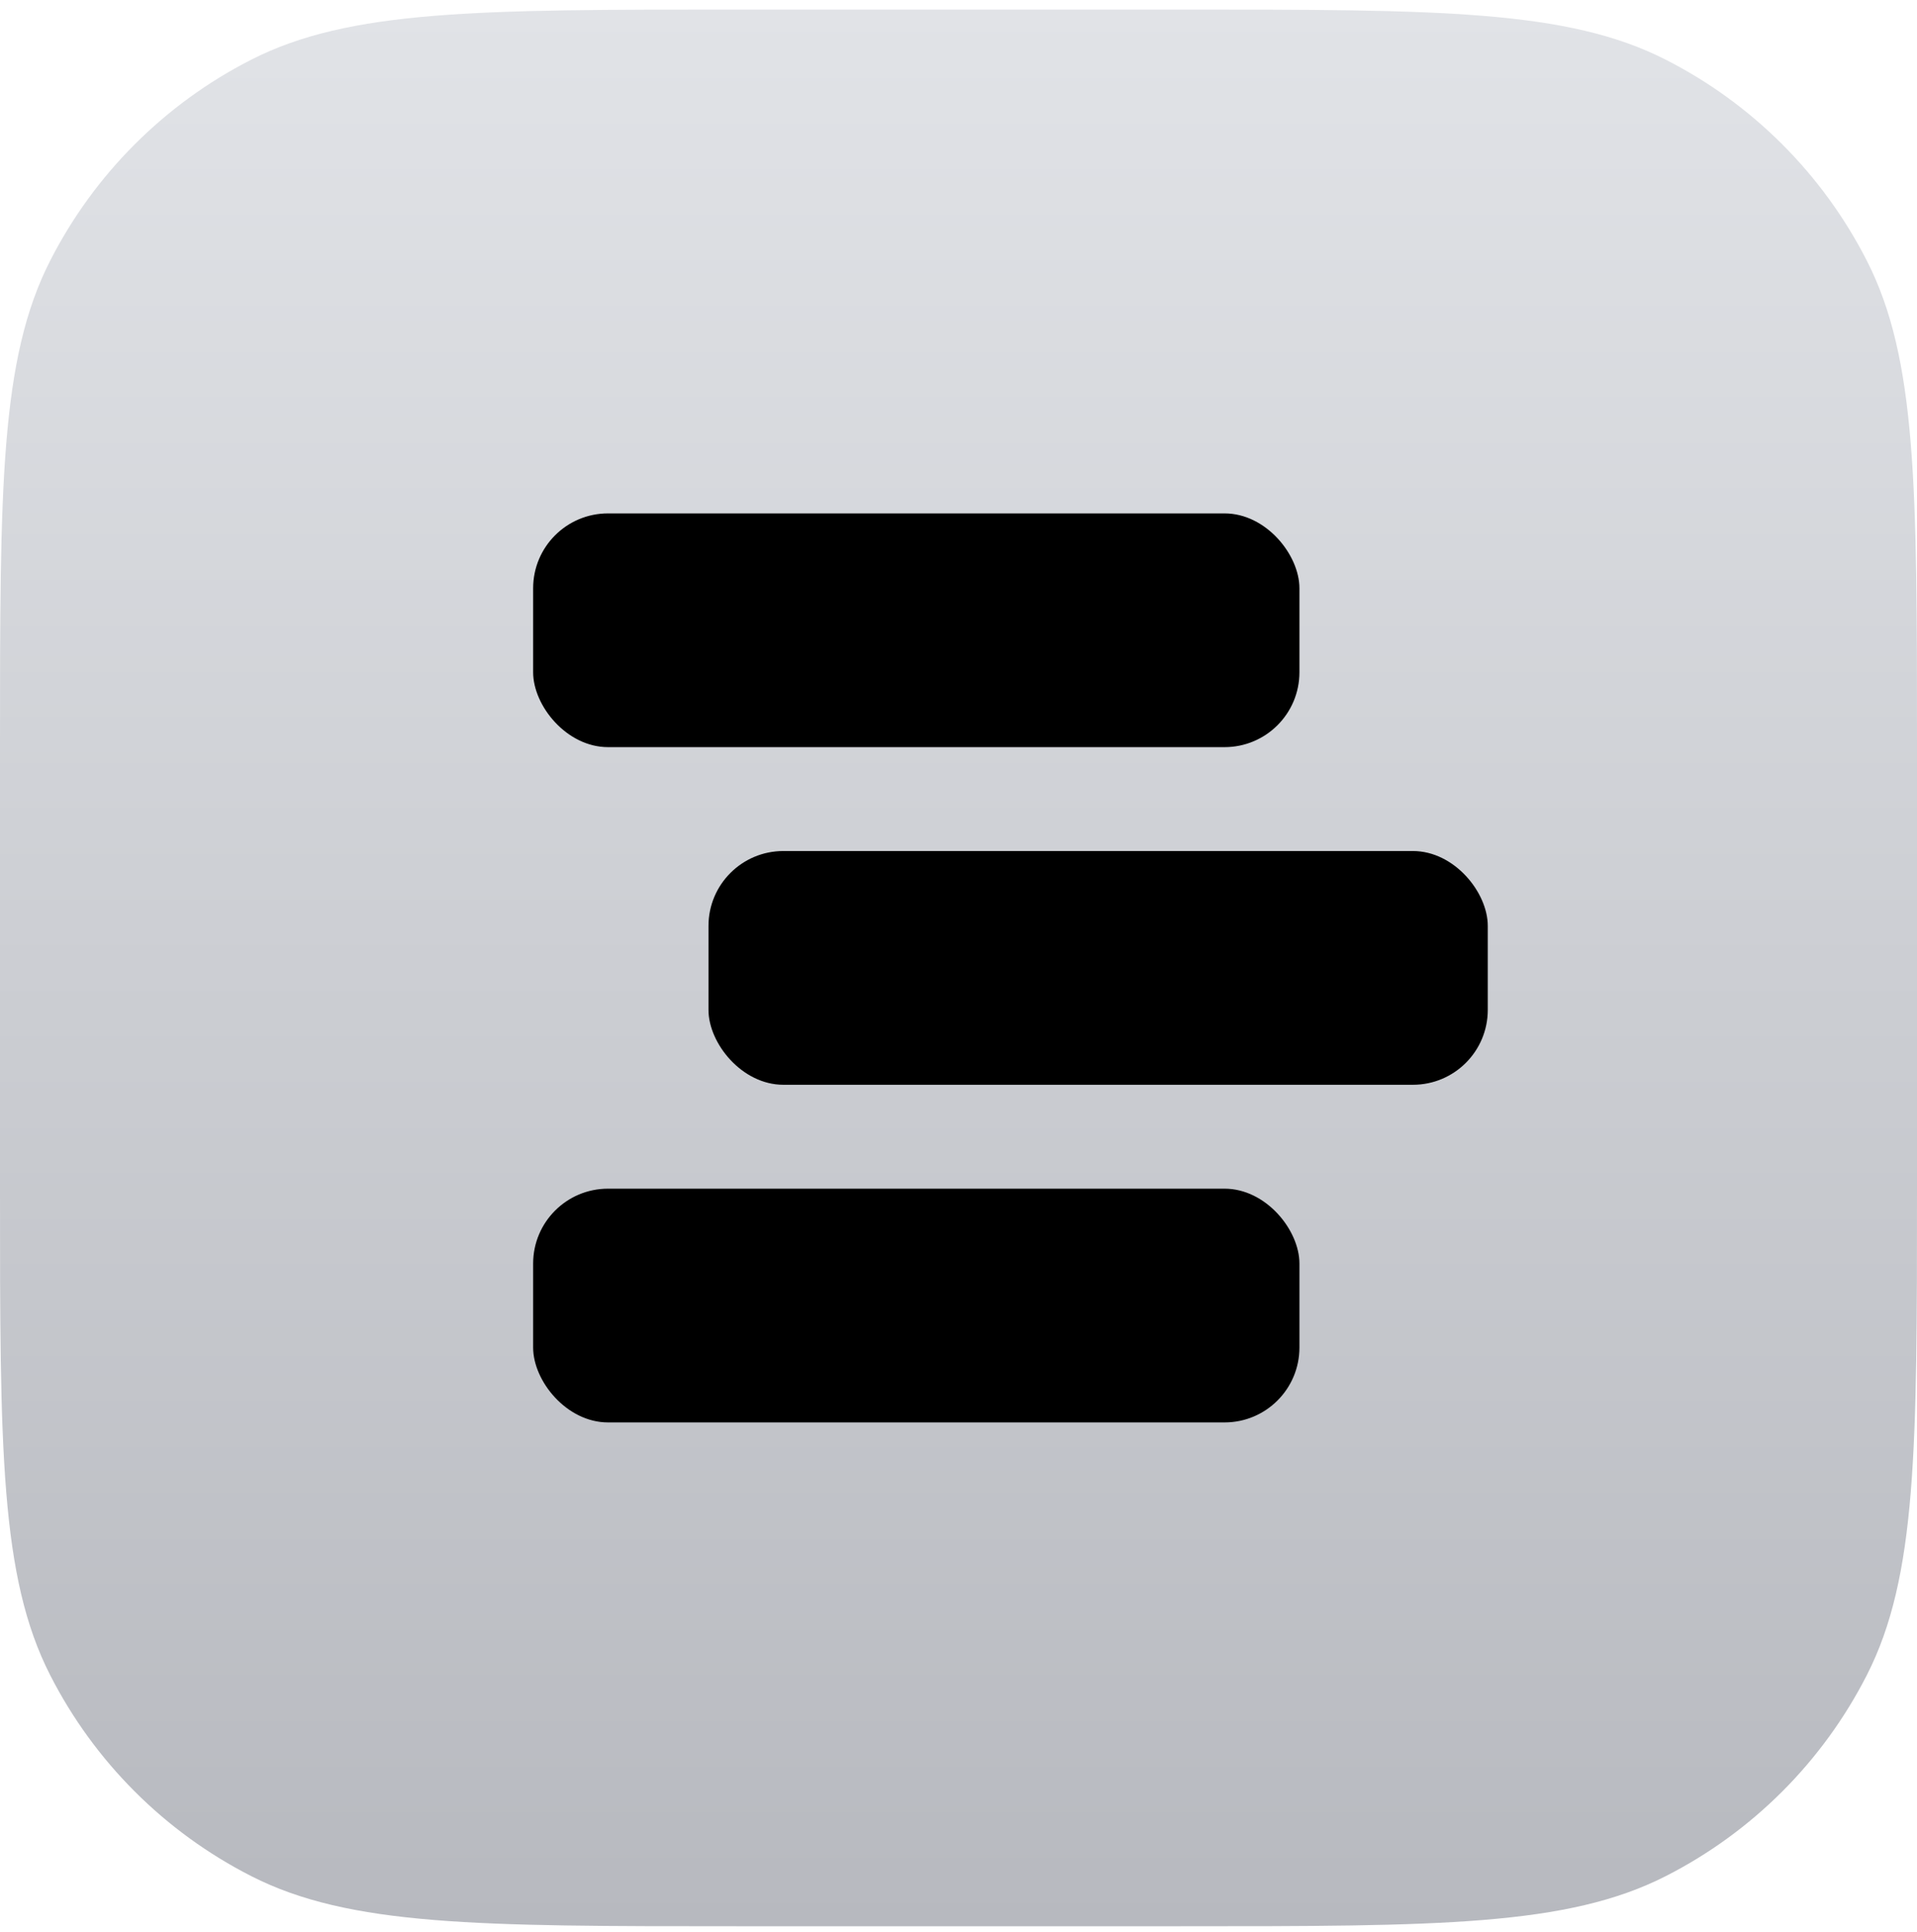 <svg width="128" height="129" viewBox="0 0 128 129" fill="none" xmlns="http://www.w3.org/2000/svg">
<g clip-path="url(#clip0)">
<path d="M0 49.791C0 32.587 0 23.984 3.348 17.413C6.294 11.633 10.993 6.933 16.773 3.988C23.345 0.64 31.947 0.64 49.152 0.64H78.848C96.053 0.64 104.655 0.64 111.227 3.988C117.007 6.933 121.706 11.633 124.652 17.413C128 23.984 128 32.587 128 49.791V79.487C128 96.692 128 105.295 124.652 111.866C121.706 117.646 117.007 122.346 111.227 125.291C104.655 128.64 96.053 128.64 78.848 128.64H49.152C31.947 128.64 23.345 128.64 16.773 125.291C10.993 122.346 6.294 117.646 3.348 111.866C0 105.295 0 96.692 0 79.487V49.791Z" fill="url(#paint0_linear)"/>
<rect x="35.598" y="34.286" width="51.167" height="15.61" rx="5" fill="black"/>
<rect x="47.306" y="56.834" width="52.035" height="15.61" rx="5" fill="black"/>
<rect x="35.598" y="79.383" width="51.167" height="15.61" rx="5" fill="black"/>
</g>
<defs>
<linearGradient id="paint0_linear" x1="64" y1="0.64" x2="64" y2="128.64" gradientUnits="userSpaceOnUse">
<stop stop-color="#E1E3E7"/>
<stop offset="1" stop-color="#B7B9BF"/>
</linearGradient>
<clipPath id="clip0">
<rect width="128" height="128" fill="white" transform="translate(0 0.64)"/>
</clipPath>
</defs>
</svg>
